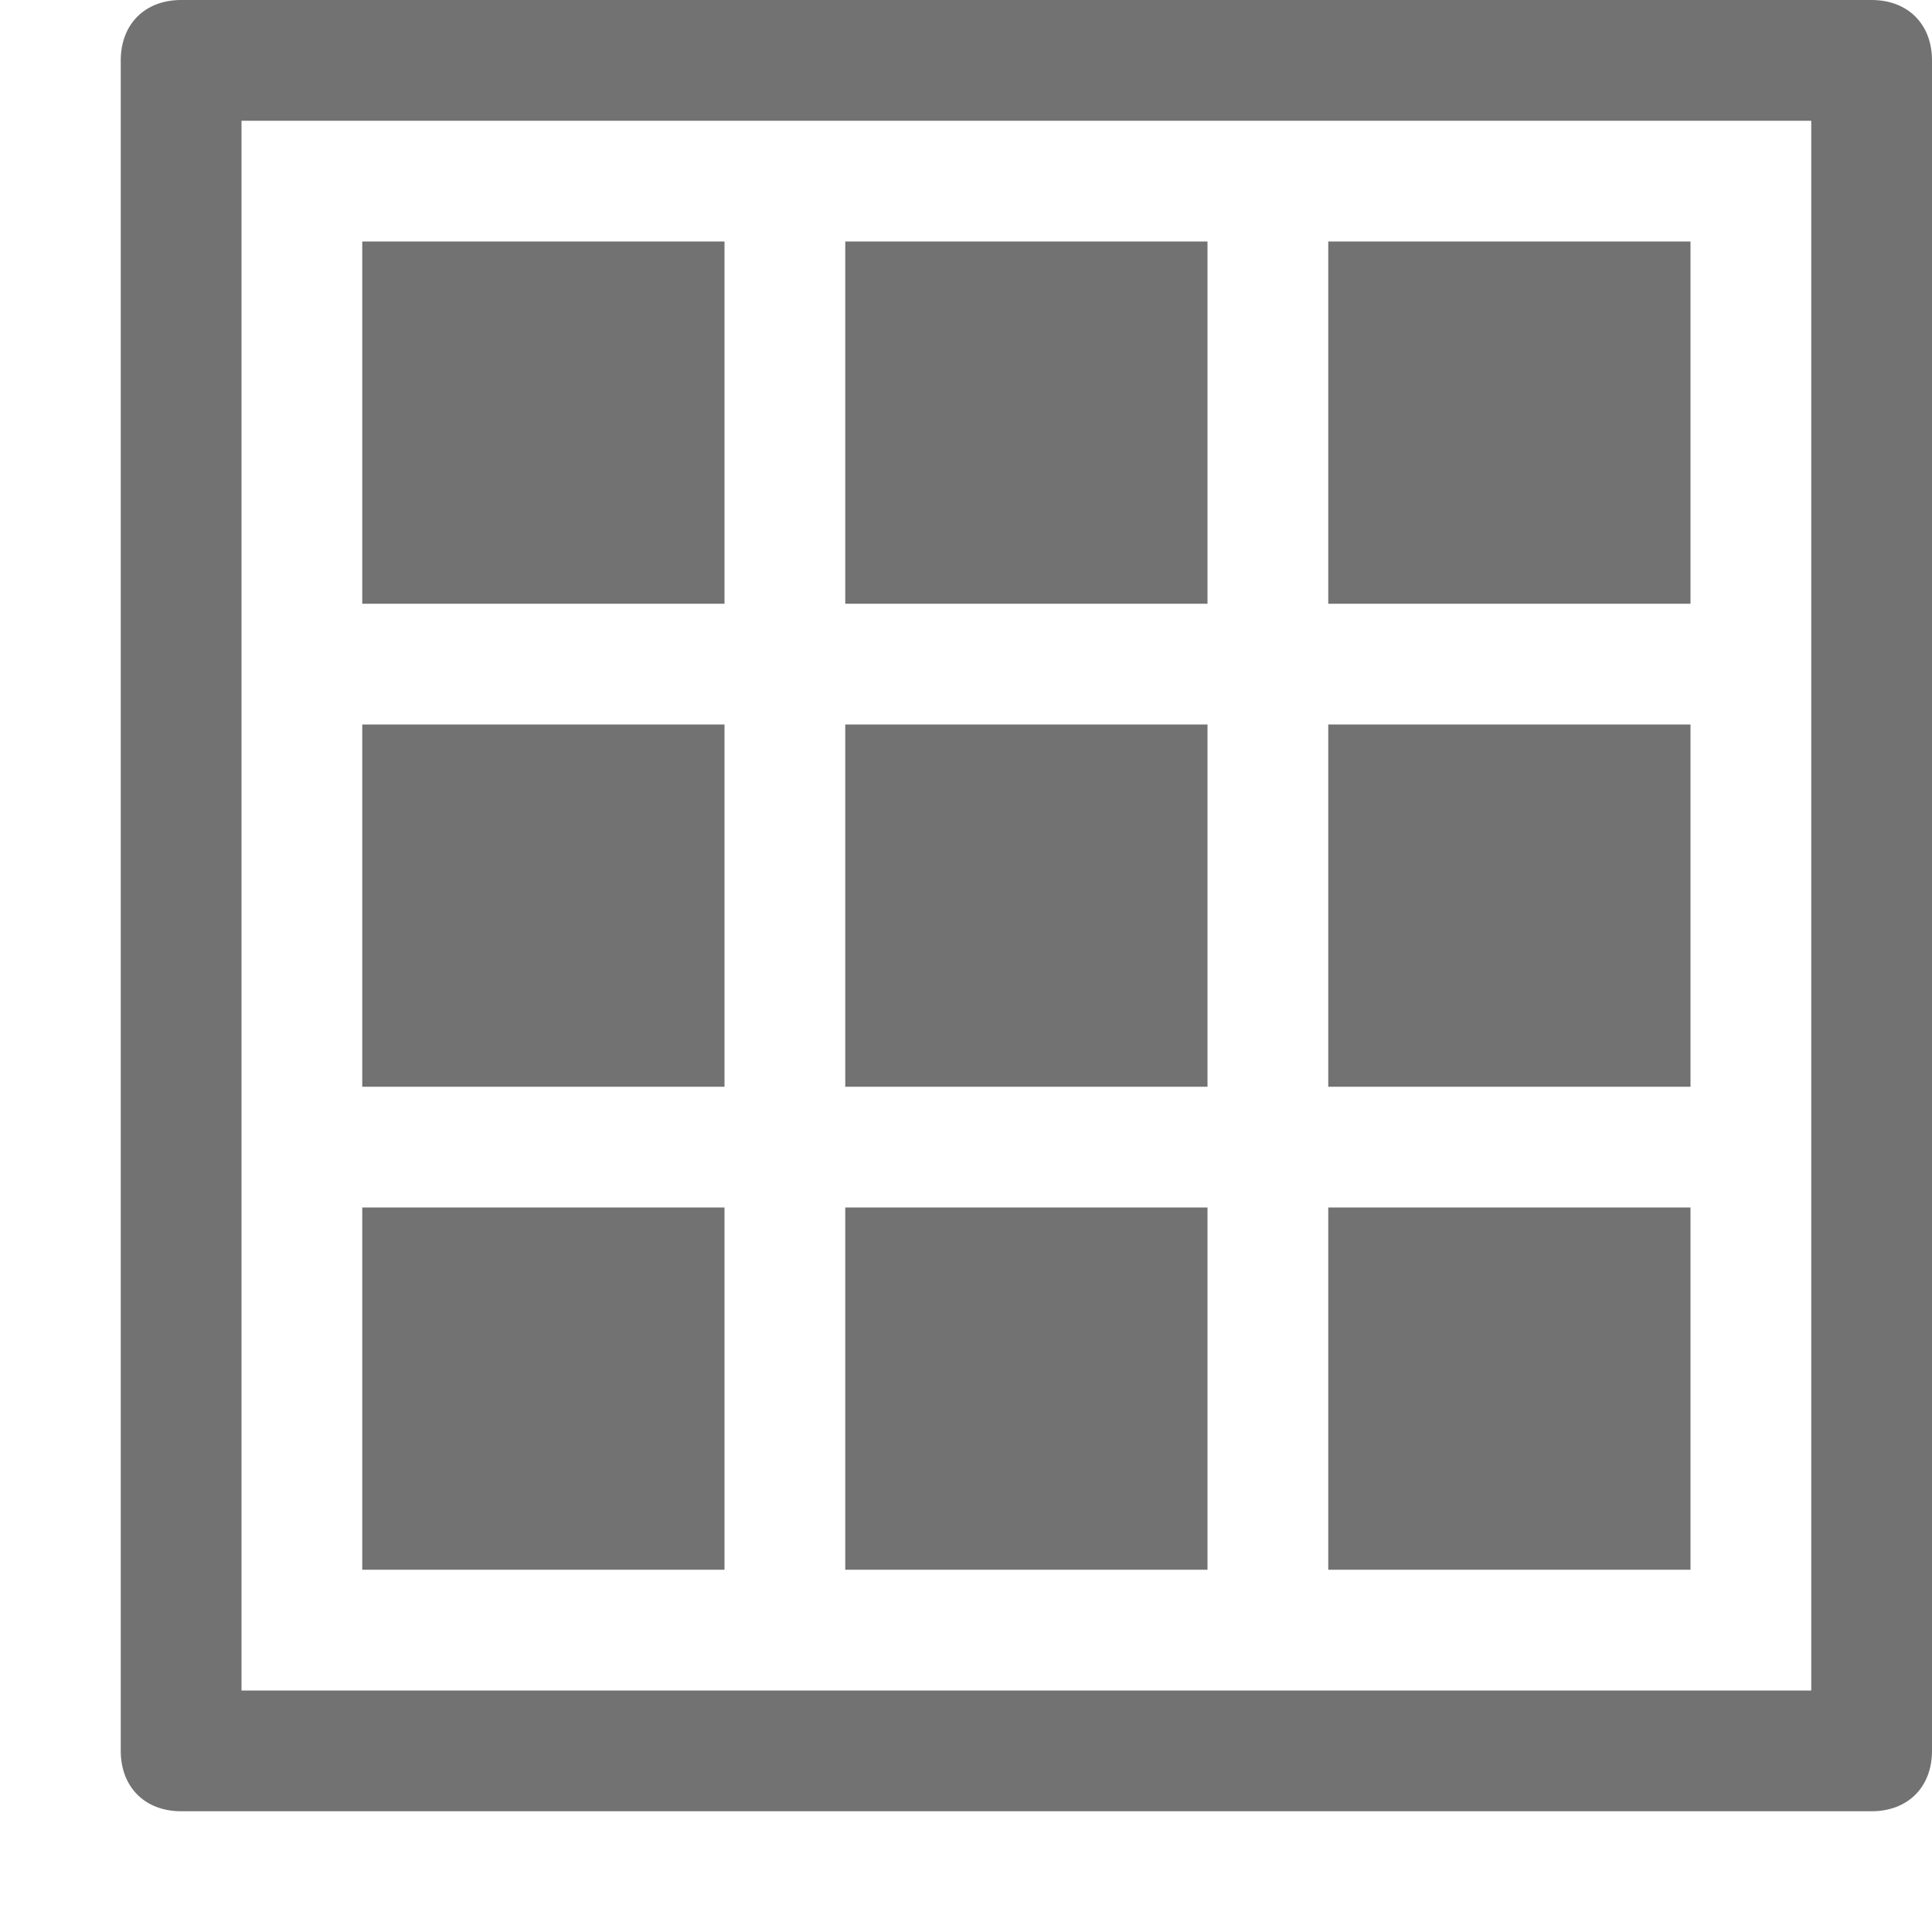 <?xml version="1.0" encoding="utf-8"?>
<!-- Generator: Adobe Illustrator 23.0.3, SVG Export Plug-In . SVG Version: 6.00 Build 0)  -->
<svg version="1.1" id="Layer_1" xmlns="http://www.w3.org/2000/svg" xmlns:xlink="http://www.w3.org/1999/xlink" x="0px" y="0px"
	 viewBox="0 0 32 32" style="enable-background:new 0 0 32 32;" xml:space="preserve">
<style type="text/css">
	.Black{fill:#727272;}
</style>
<path class="Black" d="M2,1v28c0,0.6,0.4,1,1,1h28c0.6,0,1-0.4,1-1V1c0-0.6-0.4-1-1-1H3C2.4,0,2,0.4,2,1z M30,28H4V2h26V28z"/>
<rect x="6" y="4" class="Black" width="6" height="6"/>
<rect x="14" y="4" class="Black" width="6" height="6"/>
<rect x="22" y="4" class="Black" width="6" height="6"/>
<rect x="6" y="12" class="Black" width="6" height="6"/>
<rect x="14" y="12" class="Black" width="6" height="6"/>
<rect x="22" y="12" class="Black" width="6" height="6"/>
<rect x="6" y="20" class="Black" width="6" height="6"/>
<rect x="14" y="20" class="Black" width="6" height="6"/>
<rect x="22" y="20" class="Black" width="6" height="6"/>
</svg>
